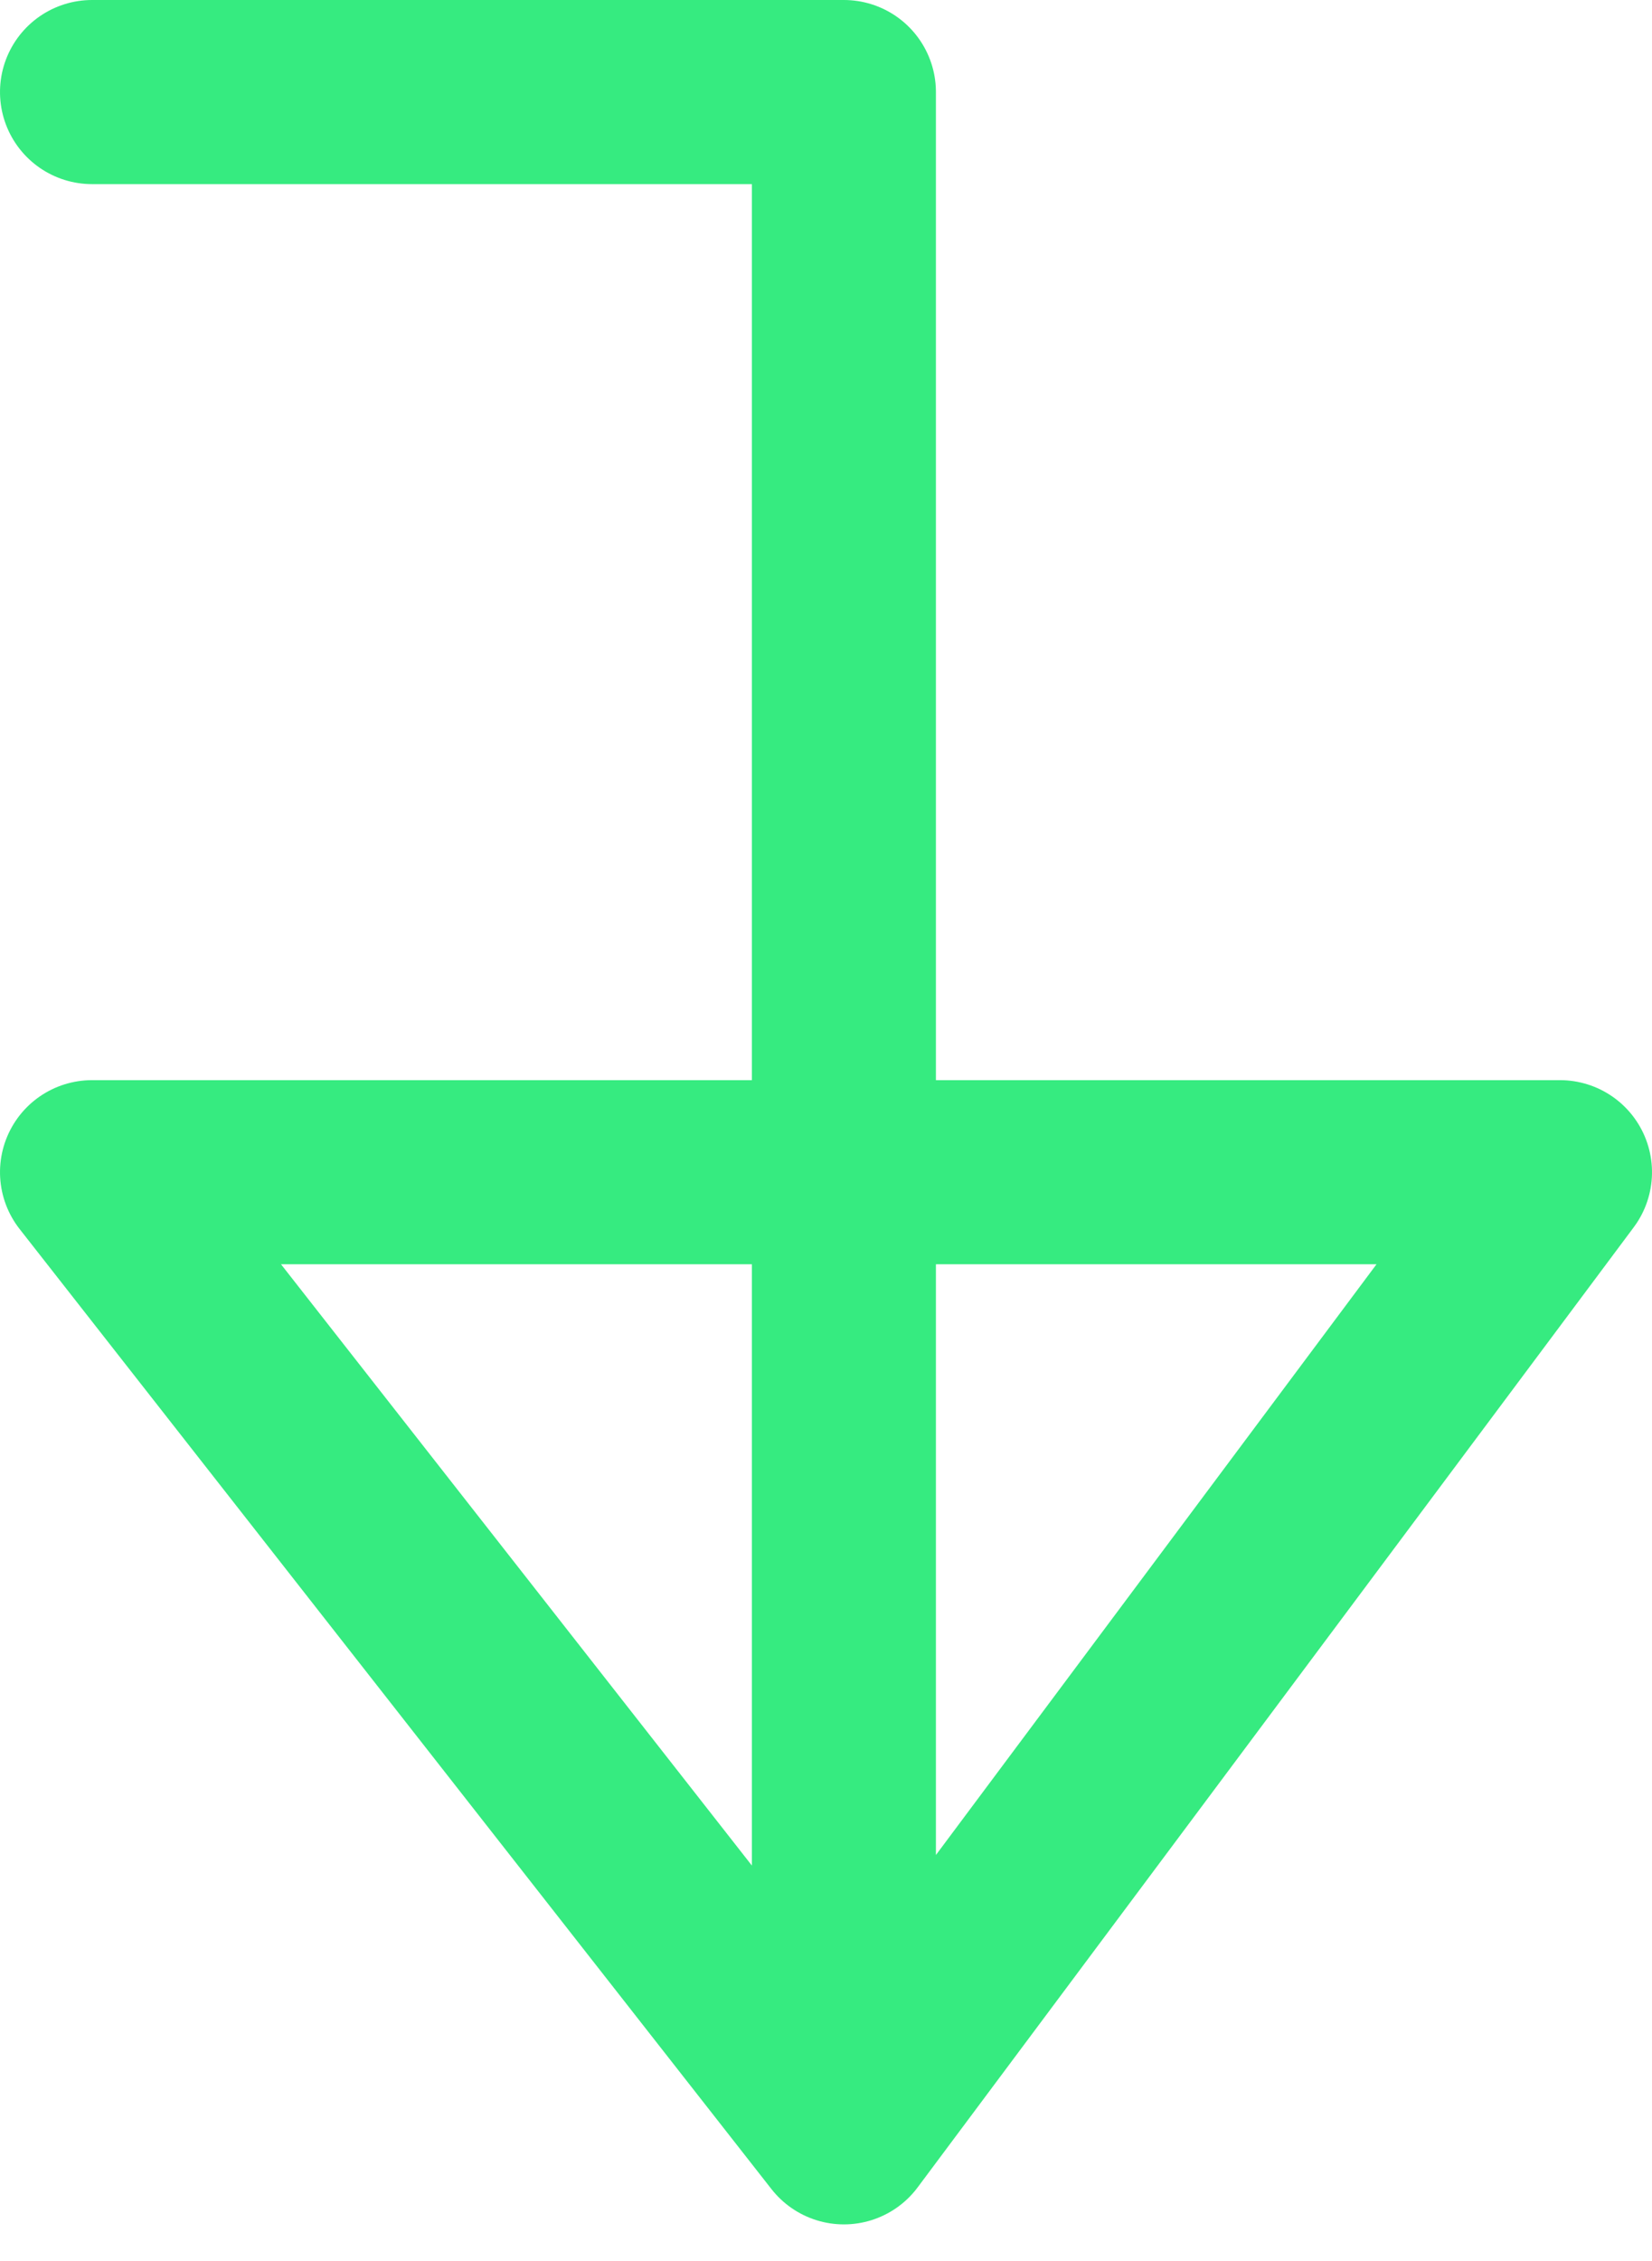 <svg xmlns="http://www.w3.org/2000/svg" width="17.953" height="24.562" viewBox="0 0 17.953 24.562"><defs><style>.a{fill:none;stroke:#36eb80;stroke-linecap:round;stroke-linejoin:round;stroke-width:2px;}</style></defs><path class="a" d="M2.567,15.953V7.782H24.729L14.3,15.953V0L24.729,7.782" transform="translate(16.953 -1.567) rotate(90)"/></svg>